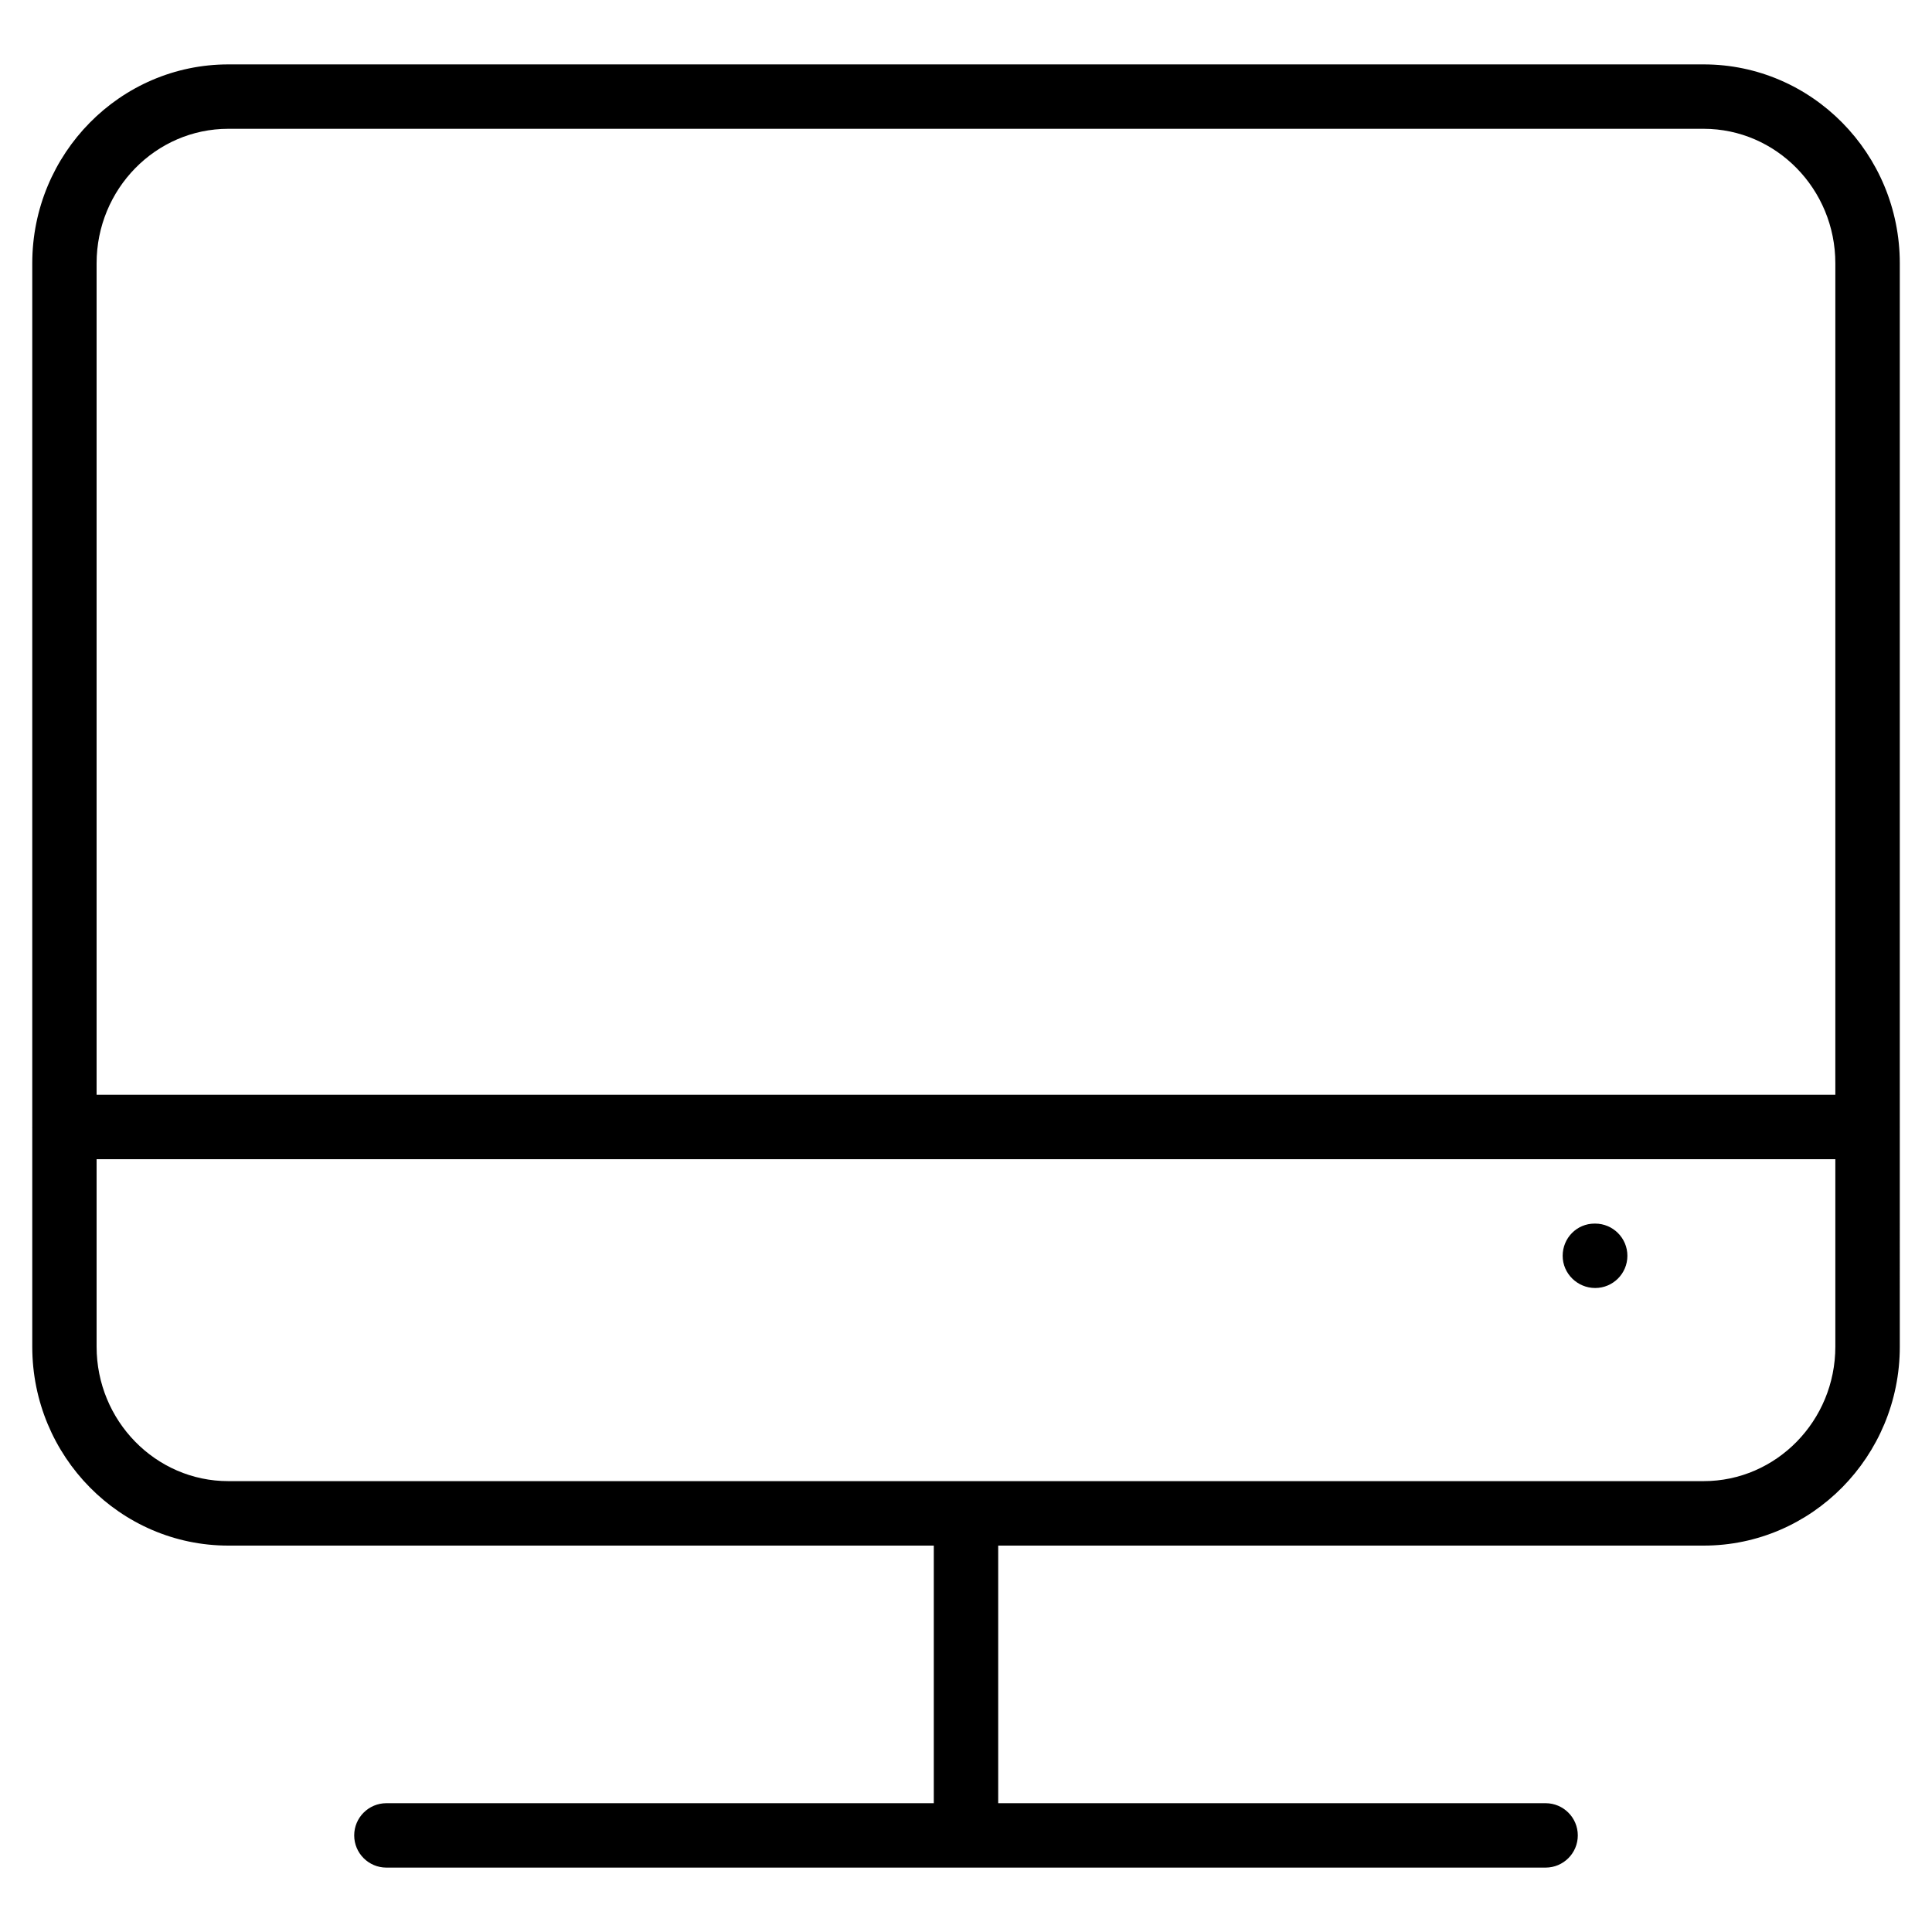 <?xml version="1.0" encoding="iso-8859-1"?>
<!-- Generator: Adobe Illustrator 19.0.0, SVG Export Plug-In . SVG Version: 6.00 Build 0)  -->
<svg version="1.1" id="Layer_1" xmlns="http://www.w3.org/2000/svg" xmlns:xlink="http://www.w3.org/1999/xlink" x="0px" y="0px"
	 viewBox="0 0 30 30" style="enable-background:new 0 0 30 30;" xml:space="preserve">
<g>
	<g>
		<path d="M26.455,1H3.546C1.867,1,0.501,2.385,0.501,4.089v13.406c0,0.002-0.001,0.003-0.001,0.005s0.001,0.003,0.001,0.005v3.407
			C0.501,22.615,1.867,24,3.546,24H14.5v4H6c-0.276,0-0.5,0.224-0.5,0.5S5.724,29,6,29h18c0.276,0,0.5-0.224,0.5-0.5
			S24.276,28,24,28h-8.5v-4h10.955c1.679,0,3.045-1.385,3.045-3.088V4.089C29.5,2.385,28.134,1,26.455,1z M28.499,20.911
			c0,1.151-0.917,2.088-2.045,2.088H3.545c-1.128,0-2.045-0.937-2.045-2.088V18h26.999V20.911z M28.499,17H1.5V4.088
			C1.5,2.937,2.417,2,3.545,2h22.909c1.128,0,2.045,0.937,2.045,2.088V17z M24.77,20c0.276,0,0.5-0.224,0.5-0.5s-0.224-0.5-0.5-0.5
			h-0.01c-0.276,0-0.495,0.224-0.495,0.5S24.494,20,24.77,20z"/>
	</g>
</g>
</svg>
